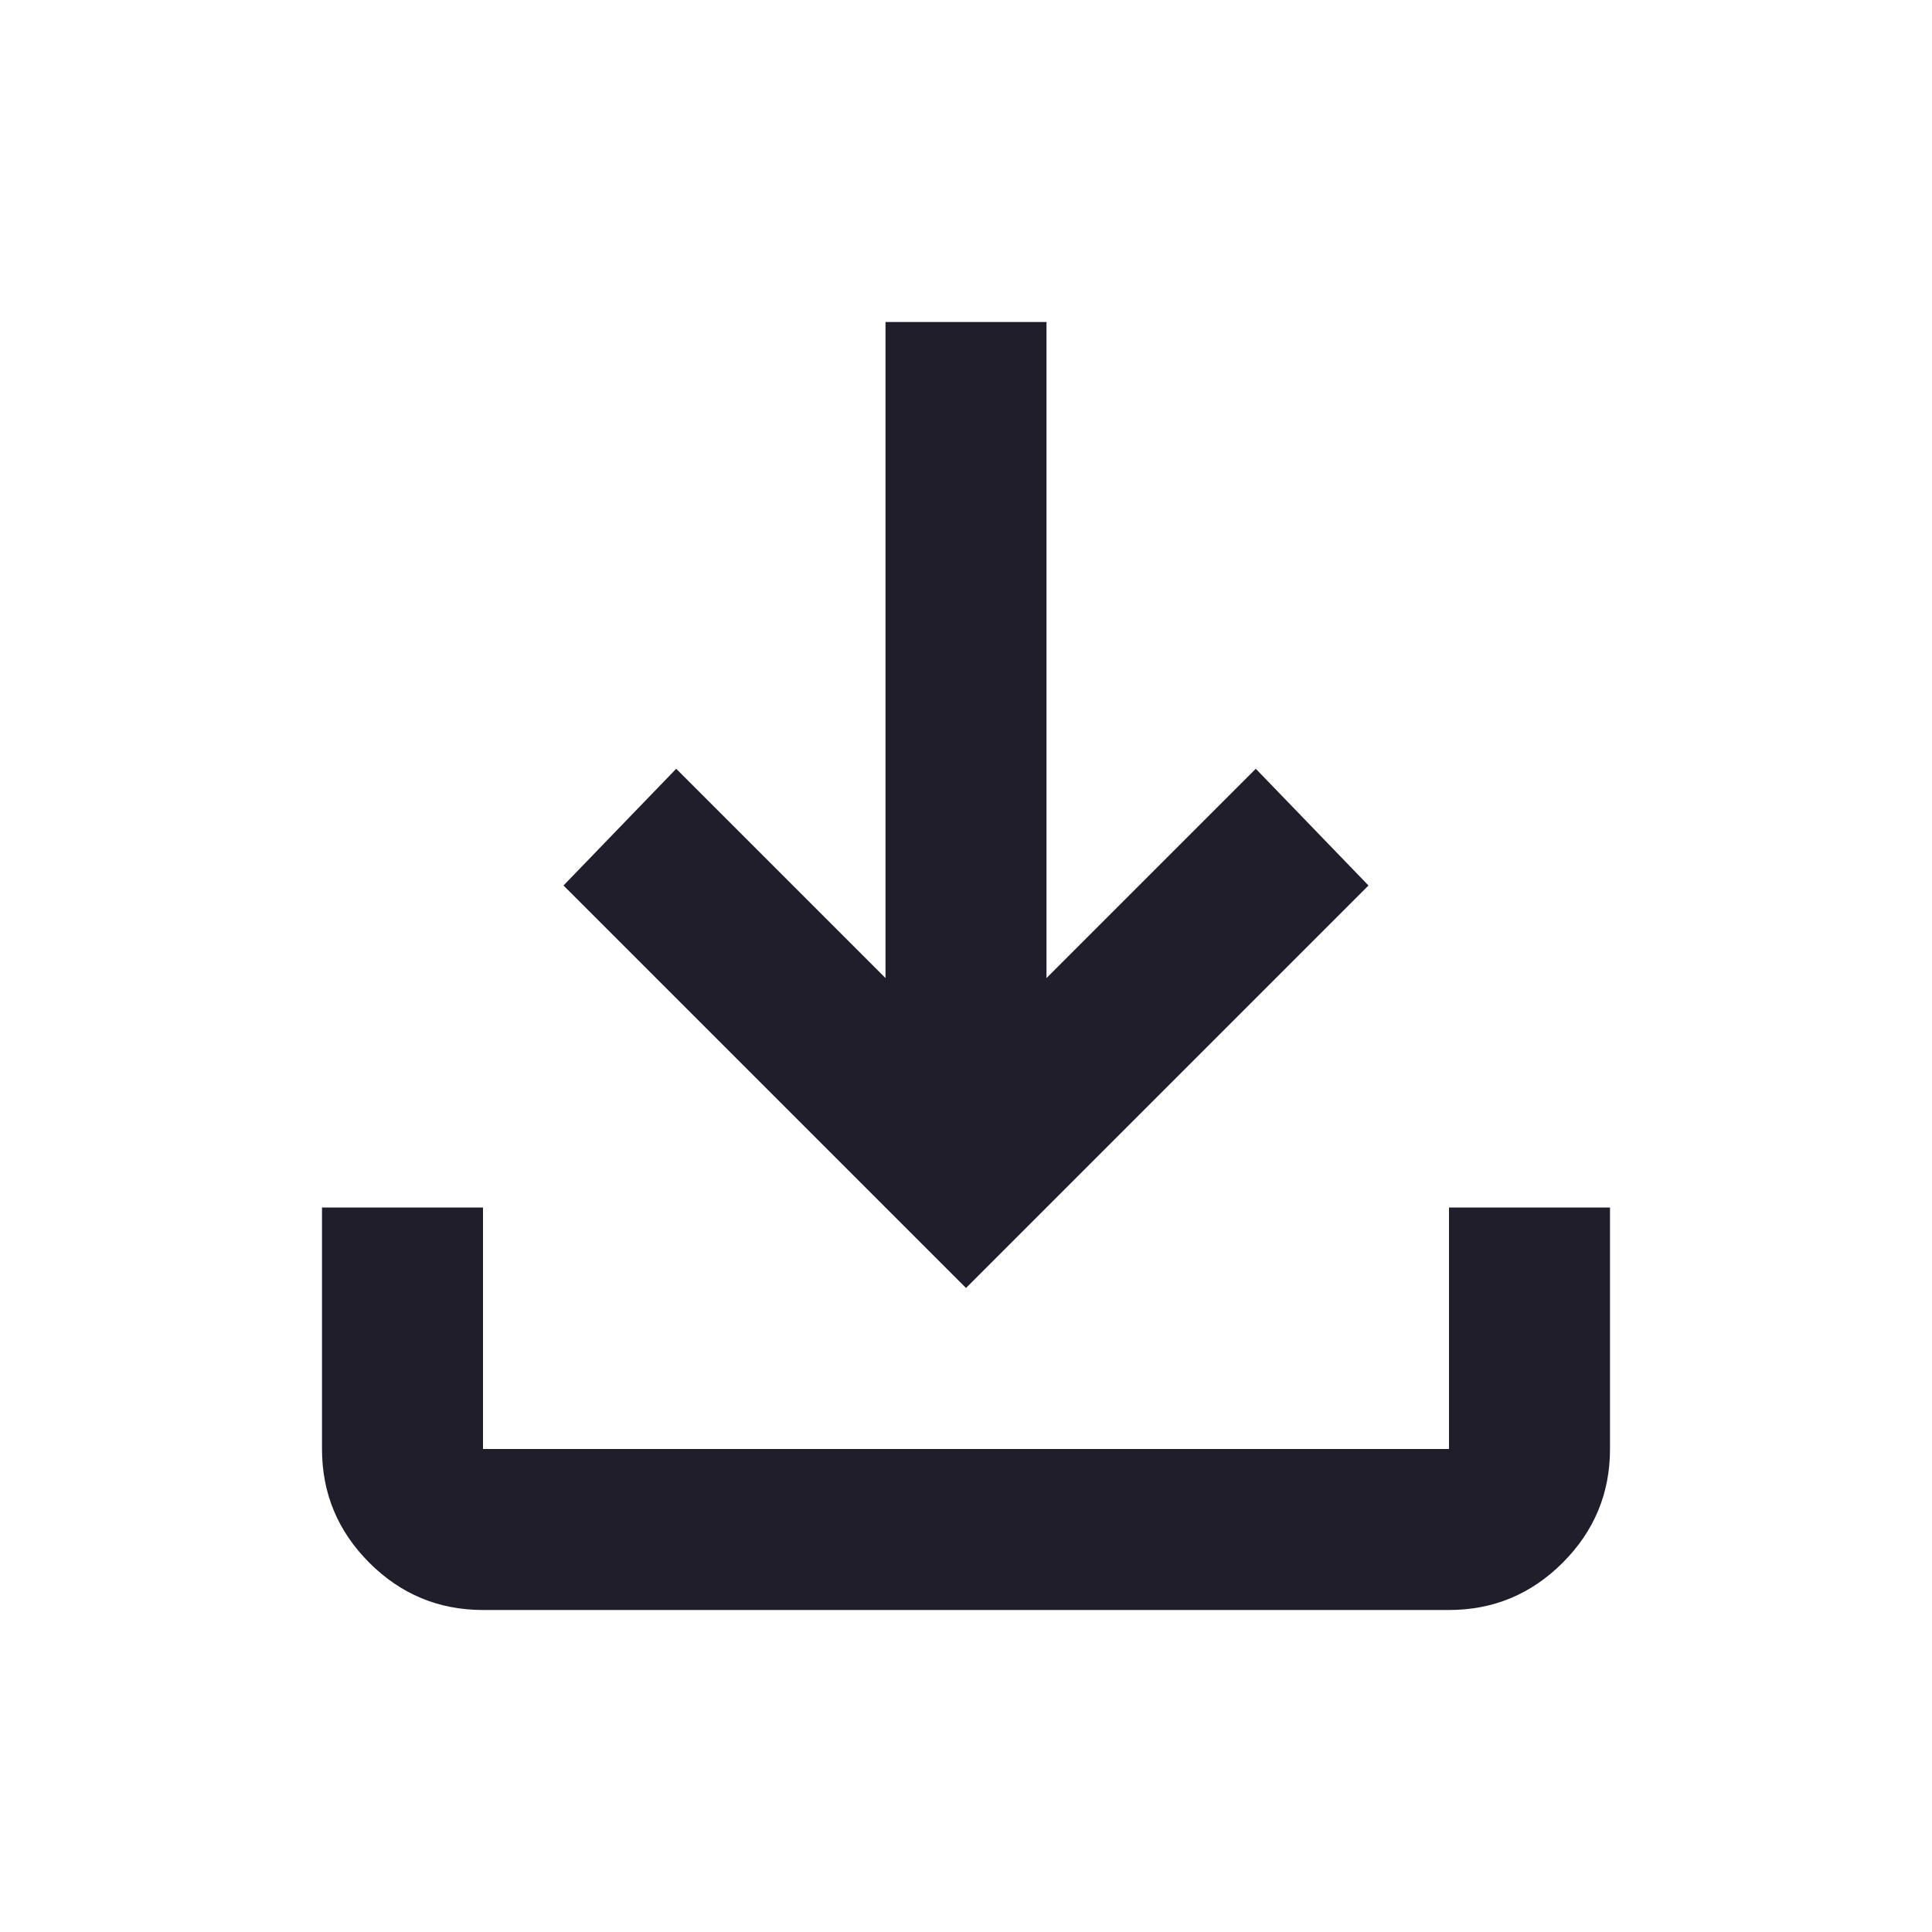 <svg xmlns="http://www.w3.org/2000/svg" height="24px" viewBox="0 -960 960 960" width="24px" fill="rgb(31, 30, 42)"><path d="M480-320 280-520l56-58 104 104v-326h80v326l104-104 56 58-200 200ZM240-160q-33 0-56.5-23.5T160-240v-120h80v120h480v-120h80v120q0 33-23.5 56.5T720-160H240Z"/></svg>